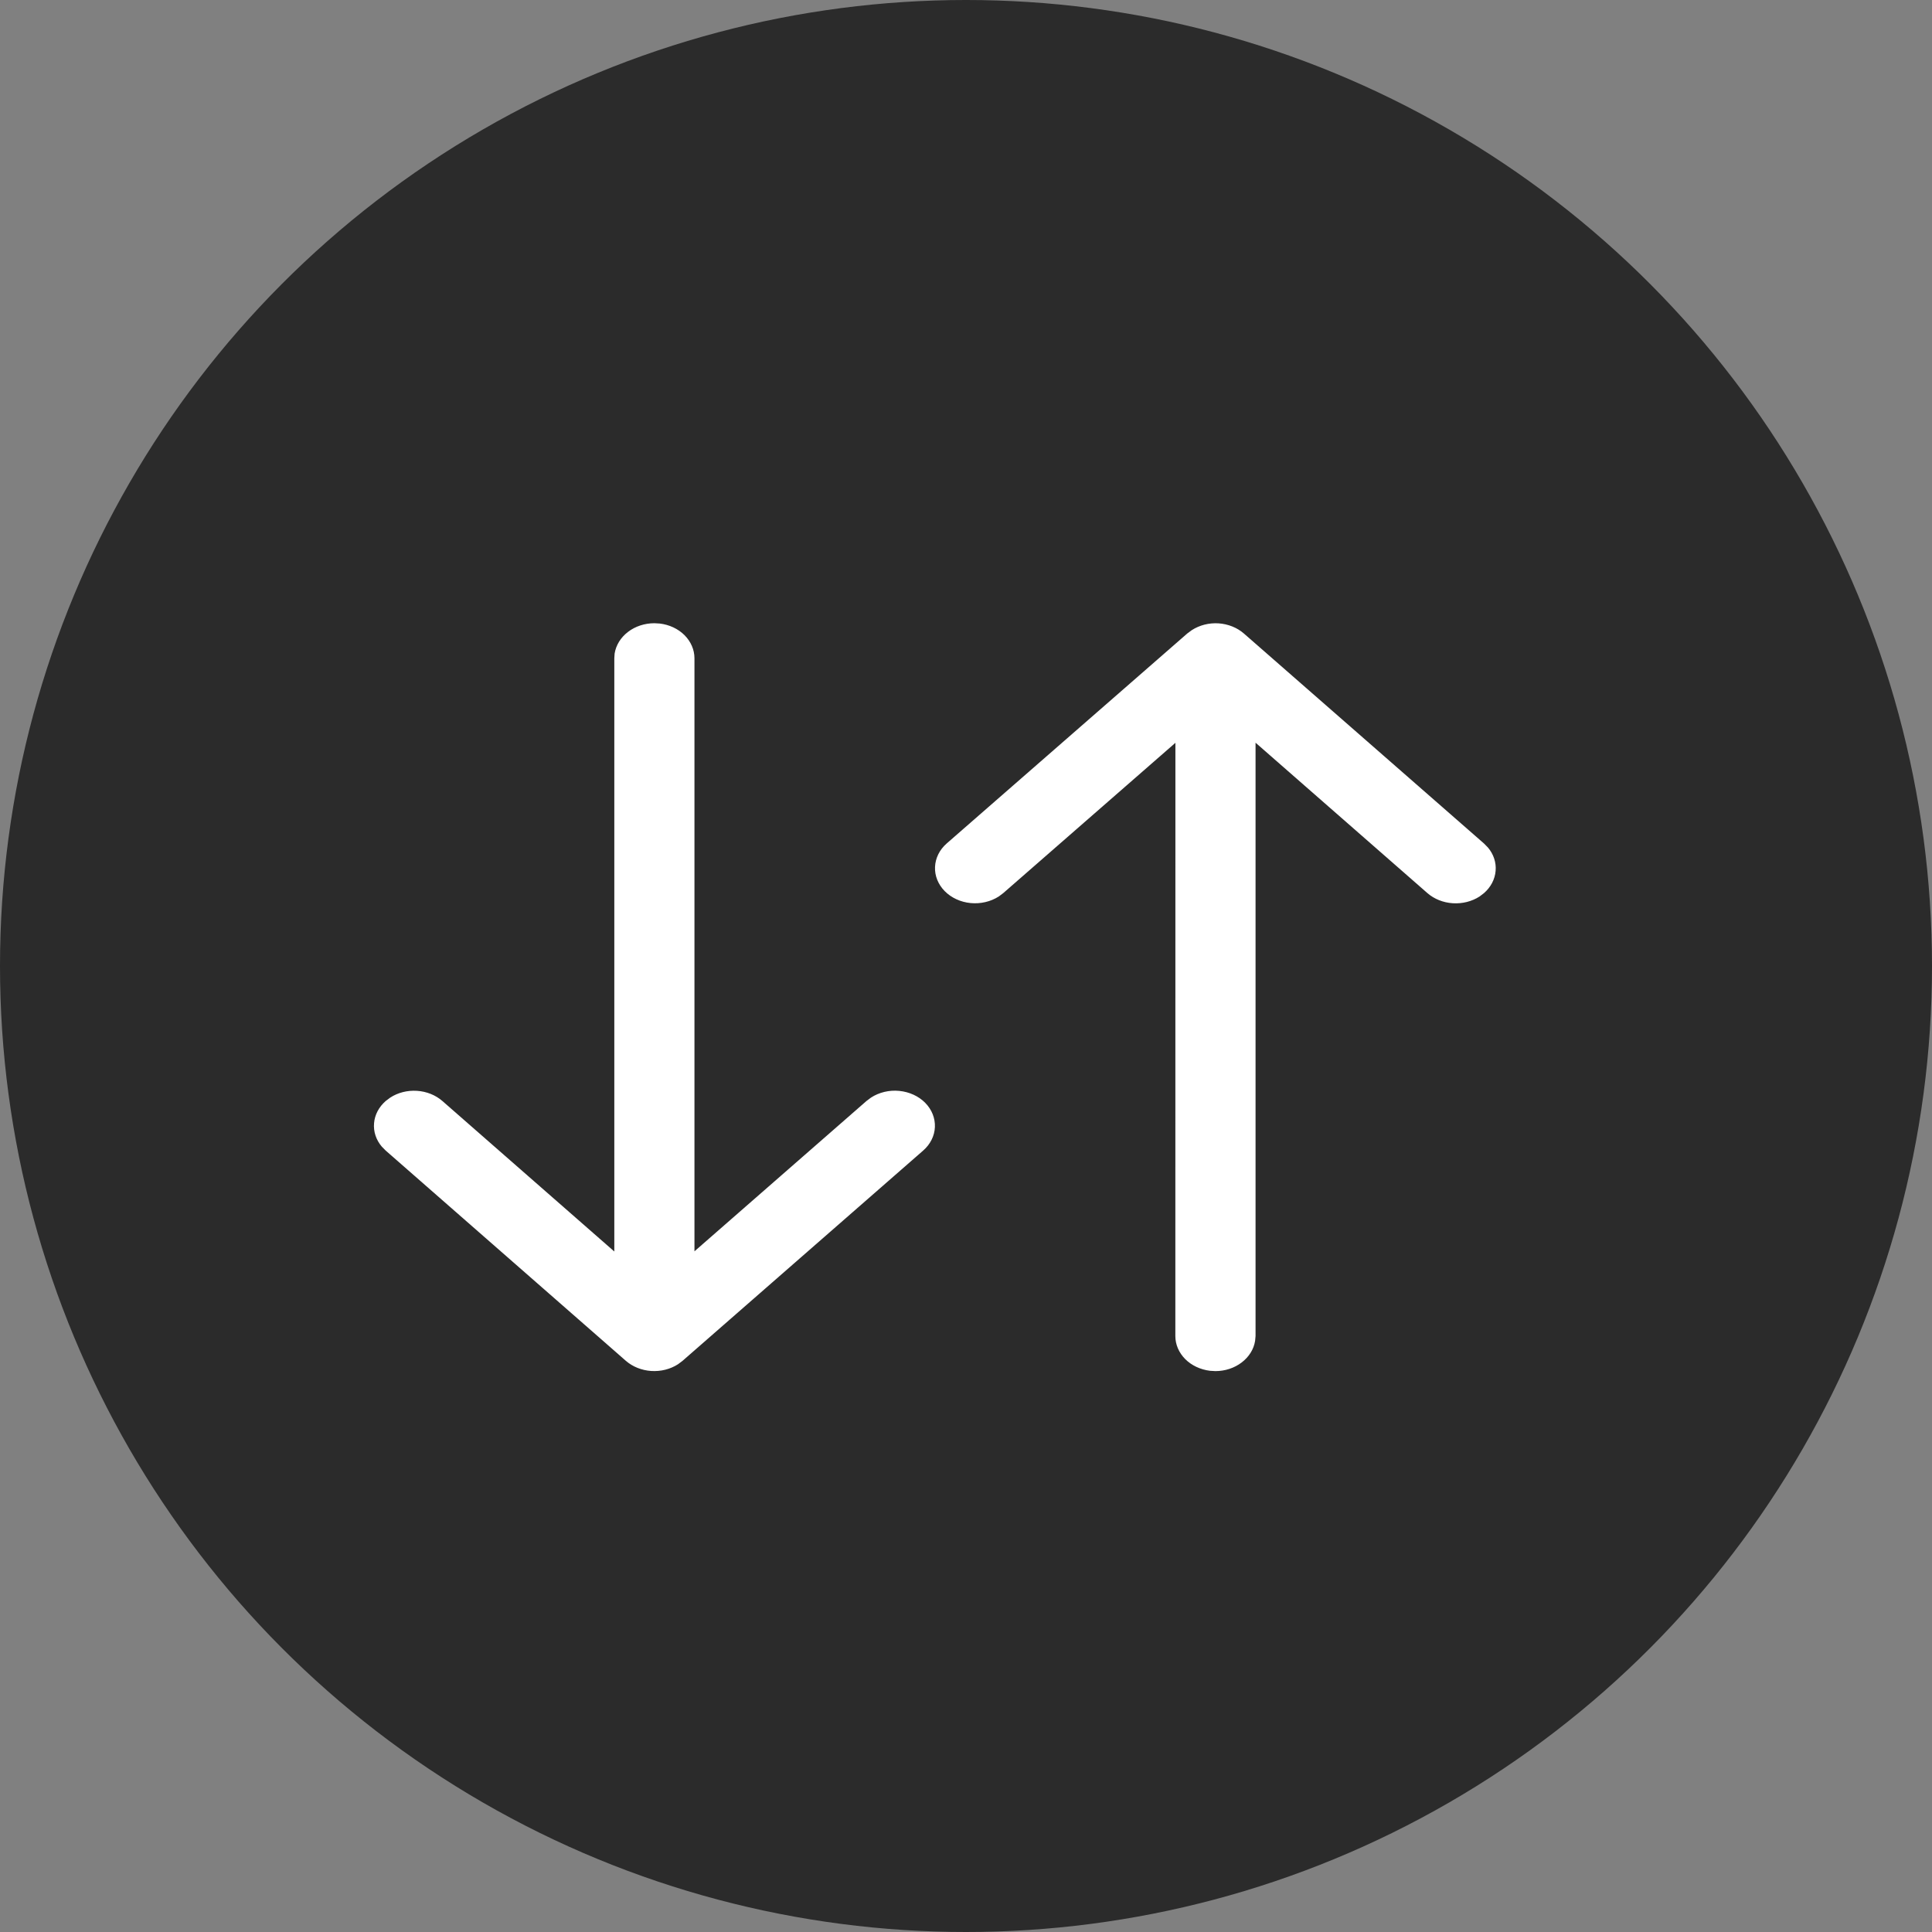 <svg width="31" height="31" viewBox="0 0 31 31" fill="none" xmlns="http://www.w3.org/2000/svg">
<rect x="0" y="0" width="31" height="31" fill="#808080" stroke="none"/>
<circle cx="15.5" cy="15.5" r="15.5" fill="#2B2B2B"/>
<path d="M10.5 10L10.586 10.005C10.74 10.023 10.882 10.09 10.984 10.192C11.086 10.295 11.143 10.426 11.143 10.562V20.078L13.903 17.666L13.975 17.612C14.105 17.527 14.268 17.488 14.429 17.504C14.591 17.52 14.74 17.588 14.846 17.696C14.952 17.804 15.007 17.943 15.001 18.085C14.995 18.227 14.927 18.362 14.812 18.462L10.951 21.836L10.879 21.89C10.755 21.97 10.603 22.008 10.449 21.998C10.296 21.988 10.151 21.93 10.042 21.835L6.188 18.461L6.126 18.398C6.034 18.29 5.99 18.156 6.002 18.022C6.013 17.887 6.08 17.761 6.189 17.666L6.261 17.612C6.385 17.531 6.537 17.493 6.691 17.503C6.845 17.513 6.989 17.571 7.098 17.666L9.857 20.081V10.562L9.862 10.486C9.884 10.351 9.96 10.228 10.077 10.139C10.194 10.049 10.345 10 10.5 10ZM19.959 10.165L23.812 13.535L23.874 13.598C23.966 13.706 24.01 13.84 23.998 13.974C23.987 14.108 23.921 14.235 23.812 14.33L23.74 14.385C23.616 14.465 23.463 14.503 23.31 14.493C23.156 14.483 23.012 14.425 22.903 14.33L20.146 11.917V21.438L20.139 21.514C20.118 21.649 20.041 21.772 19.924 21.861C19.807 21.951 19.657 22 19.502 22L19.415 21.995C19.261 21.976 19.12 21.91 19.018 21.808C18.916 21.705 18.859 21.574 18.859 21.438L18.86 11.919L16.097 14.331L16.025 14.385C15.895 14.468 15.733 14.506 15.572 14.49C15.411 14.474 15.263 14.405 15.158 14.298C15.052 14.19 14.997 14.052 15.003 13.911C15.009 13.769 15.075 13.635 15.19 13.534L19.05 10.165L19.123 10.111C19.247 10.031 19.399 9.992 19.553 10.002C19.706 10.013 19.851 10.07 19.96 10.166" fill="white"/>
</svg>

